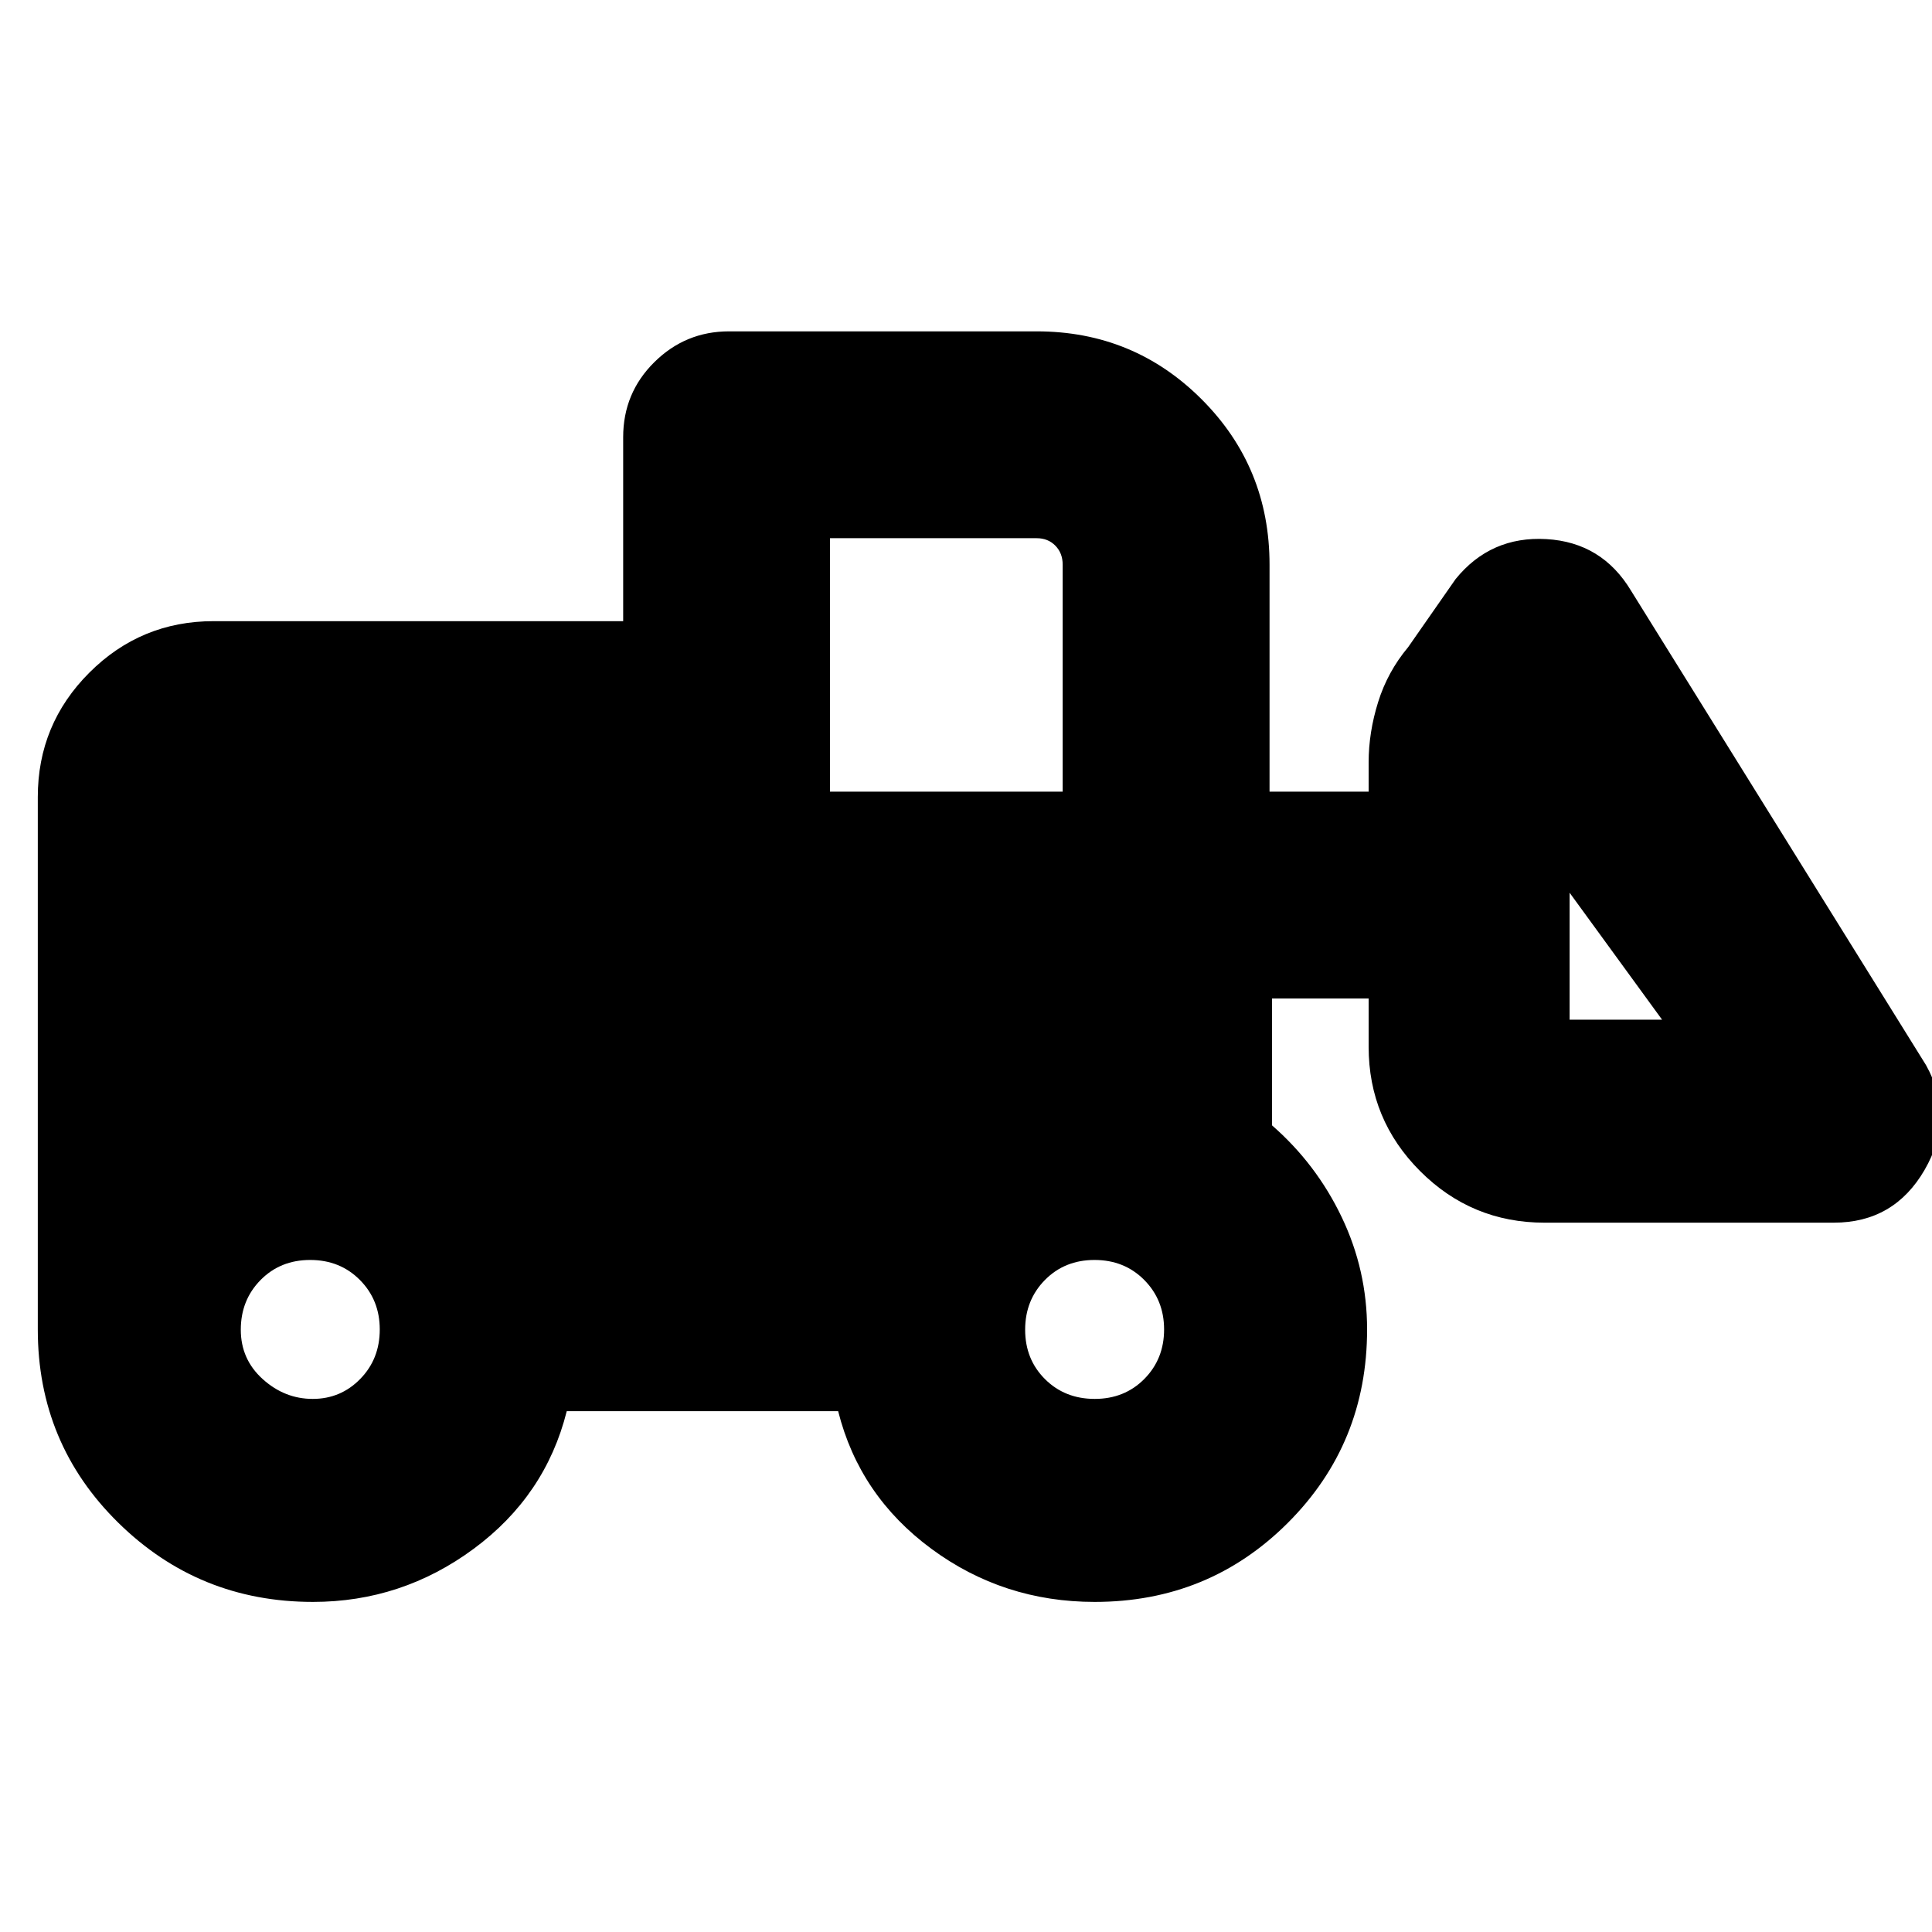 <svg xmlns="http://www.w3.org/2000/svg" height="20" viewBox="0 -960 960 960" width="20"><path d="M155.48-164.02q-56.68 0-96.69-39.33t-40.01-96.06v-264.55q0-36.18 25.6-61.79 25.61-25.6 61.79-25.6h203.48v-91.41q0-21.97 15.48-37.28 15.47-15.31 37.11-15.31h152.89q48.21 0 81.95 33.75 33.75 33.74 33.75 82.19v112.78h49.24v-14.59q0-14.83 4.71-29.92 4.71-15.09 14.92-27.29l23.6-33.85q17.44-21.44 45.1-19.84 27.65 1.6 42.12 25.75l146.5 235.61q14.48 25.91-.72 52.11-15.19 26.19-45.1 26.19H767.46q-36.19 0-61.79-25.6t-25.6-61.79v-24h-48v63.04q22 19.2 34.61 45.59 12.62 26.38 12.62 55.81 0 56.73-39.33 96.06-39.32 39.33-96.02 39.33-45.38 0-81.14-26.38t-46.33-68.38H281.61q-10.54 42-46.25 68.38-35.71 26.38-79.88 26.38Zm-.09-100.87q13.92 0 23.61-9.92 9.7-9.92 9.7-24.58 0-14.66-9.87-24.6-9.87-9.94-24.7-9.94t-24.65 9.96q-9.83 9.97-9.83 24.7 0 14.73 10.91 24.56 10.9 9.82 24.83 9.82Zm388.57 0q14.83 0 24.65-9.92 9.82-9.92 9.82-24.58 0-14.66-9.86-24.6-9.87-9.94-24.7-9.94t-24.66 9.96q-9.82 9.97-9.82 24.7 0 14.73 9.87 24.56 9.86 9.82 24.7 9.82Zm281.91-188.44-45.94-63.08v63.08h45.94Zm-413.44-113.3h115.61v-112.78q0-5.74-3.64-9.45-3.64-3.71-9.27-3.71h-102.7v125.94Z"/></svg>